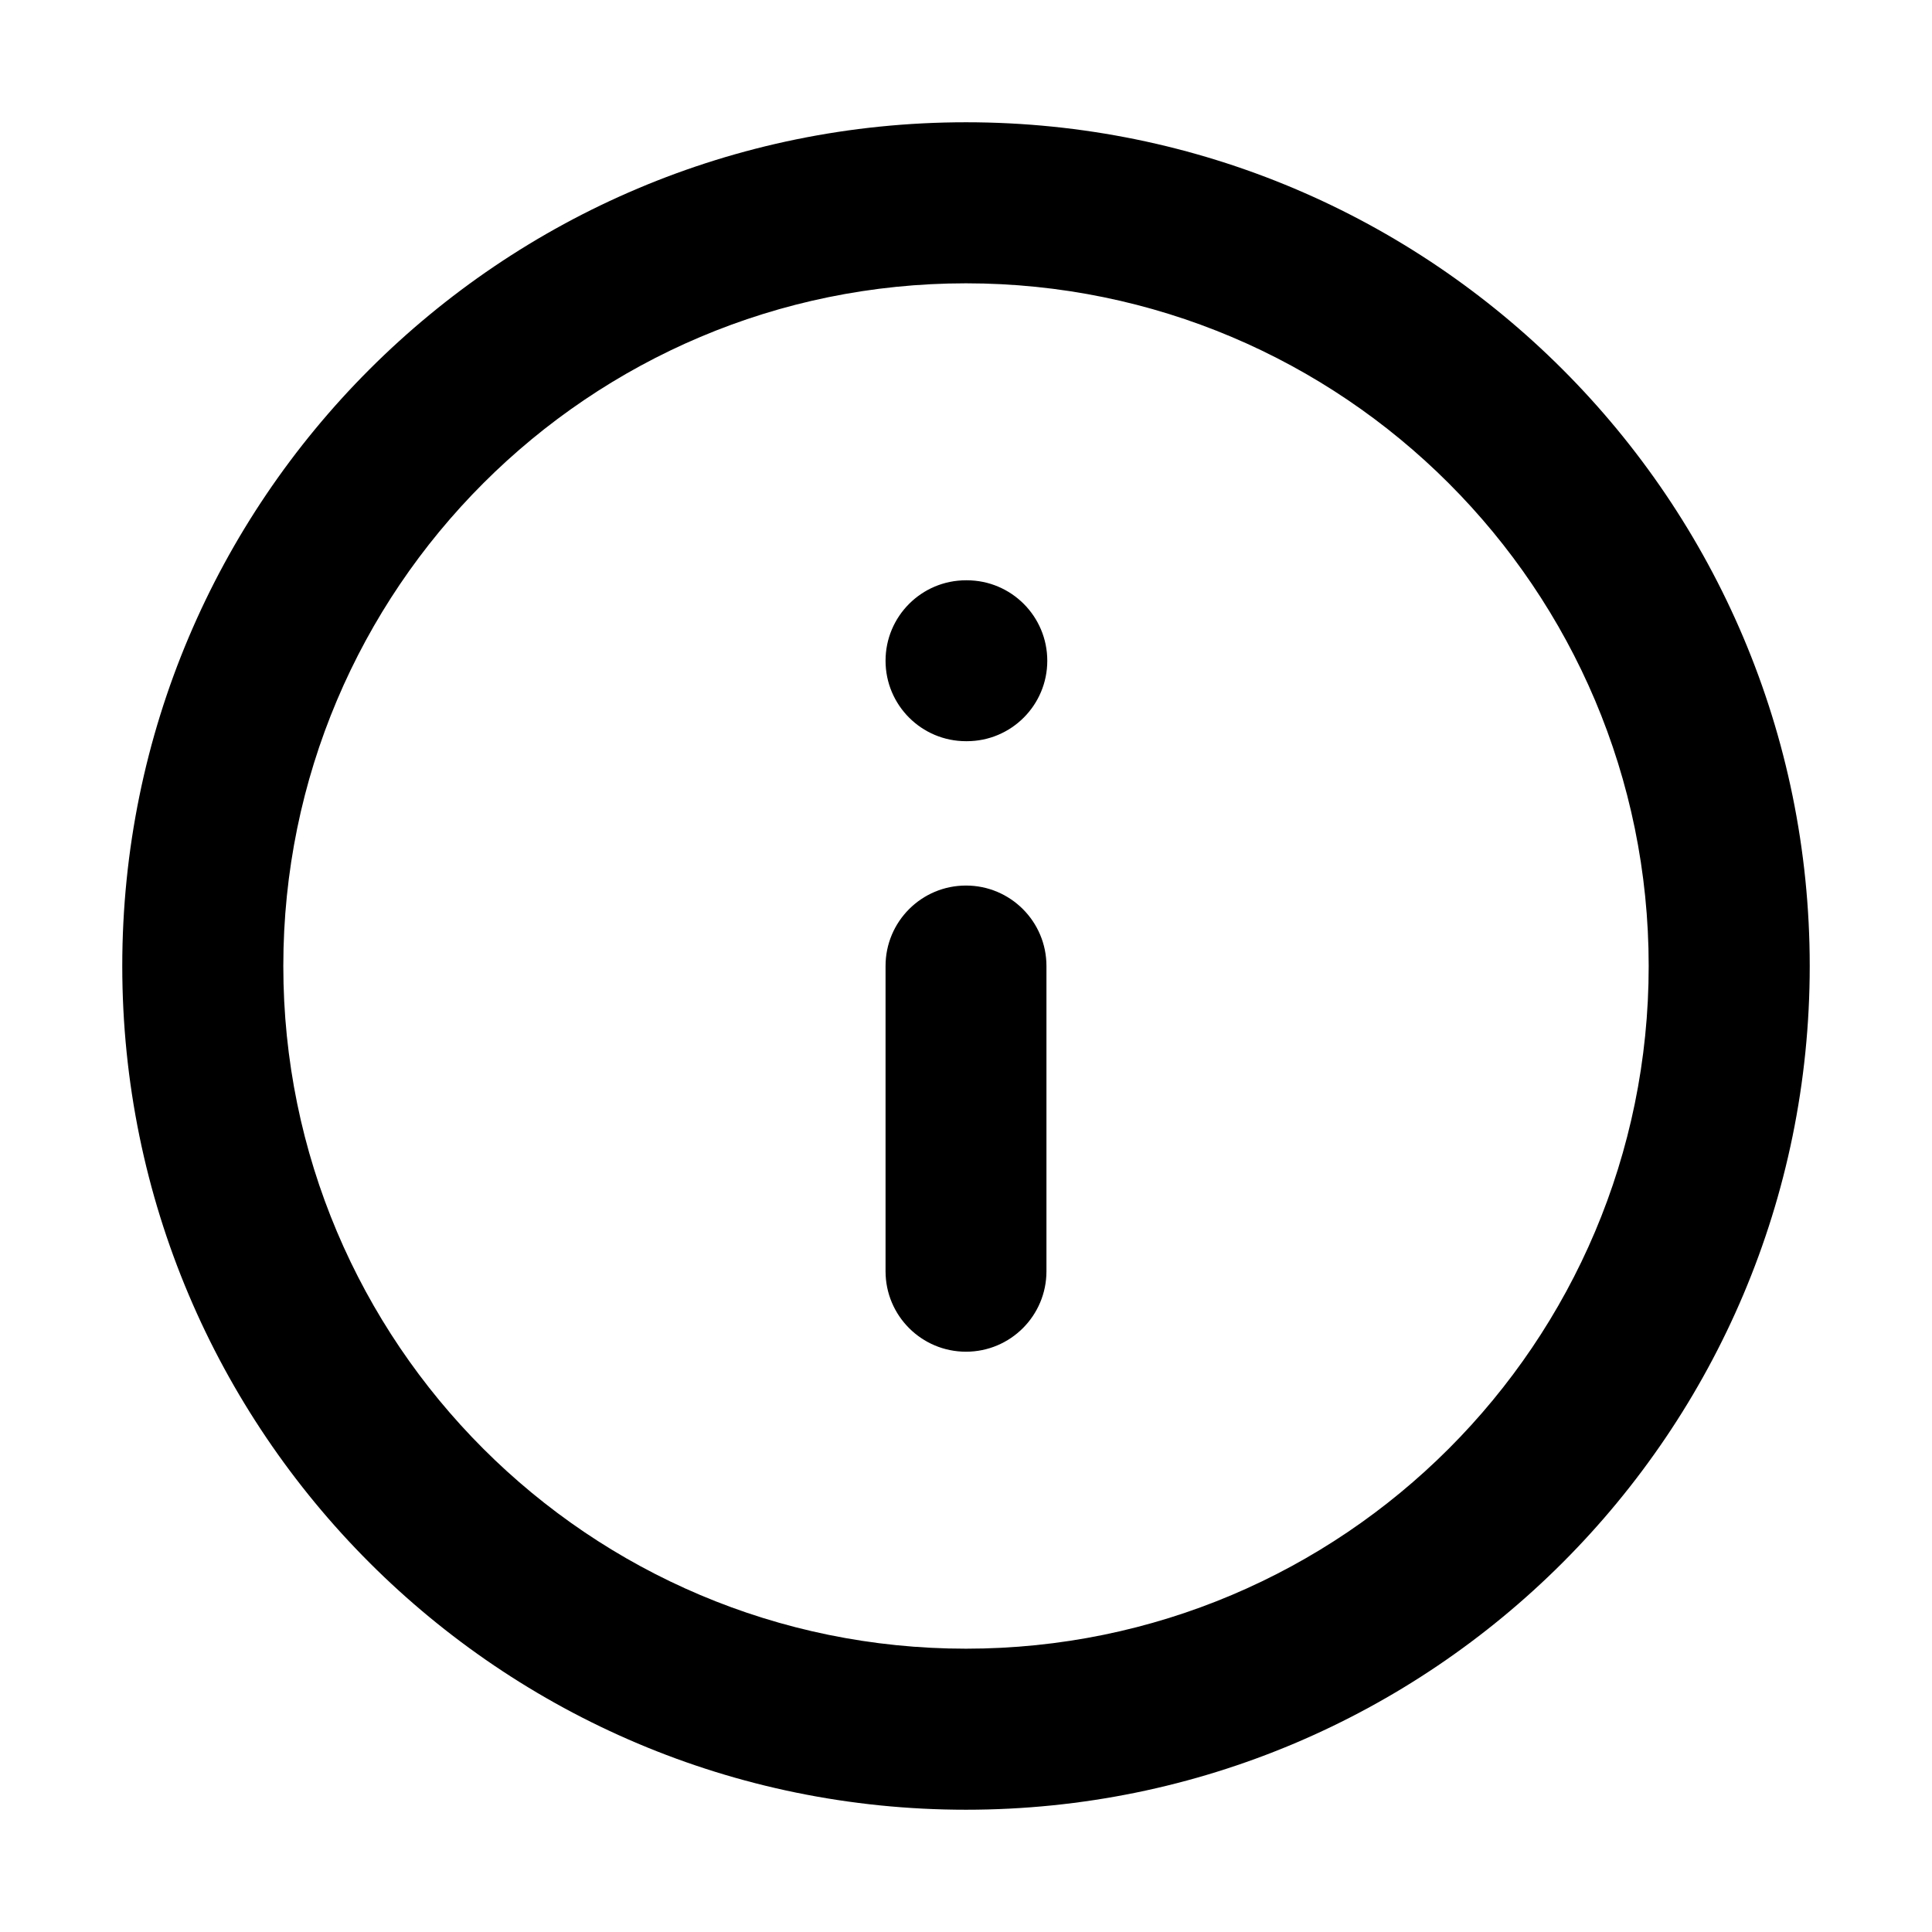 <svg xmlns="http://www.w3.org/2000/svg" width="14" height="14" viewBox="0 0 14 14" fill="none">
  <g clip-path="url(#clip0_5915_18901)">
    <path fill-rule="evenodd" clip-rule="evenodd" d="M7 2.053C4.268 2.053 2.053 4.268 2.053 7C2.053 9.732 4.268 11.947 7 11.947C9.732 11.947 11.947 9.732 11.947 7C11.947 4.268 9.732 2.053 7 2.053ZM0.886 7C0.886 3.624 3.624 0.886 7 0.886C10.377 0.886 13.114 3.624 13.114 7C13.114 10.377 10.377 13.114 7 13.114C3.624 13.114 0.886 10.377 0.886 7ZM6.417 4.788C6.417 4.466 6.678 4.205 7 4.205H7.006C7.328 4.205 7.589 4.466 7.589 4.788C7.589 5.11 7.328 5.371 7.006 5.371H7C6.678 5.371 6.417 5.11 6.417 4.788ZM7 6.417C7.322 6.417 7.583 6.678 7.583 7V9.212C7.583 9.534 7.322 9.795 7 9.795C6.678 9.795 6.417 9.534 6.417 9.212V7C6.417 6.678 6.678 6.417 7 6.417Z" fill="currentColor"/>
  </g>
  <defs>
    <clipPath id="clip0_5915_18901">
      <rect width="14" height="14" fill="white"/>
    </clipPath>
  </defs>
</svg>